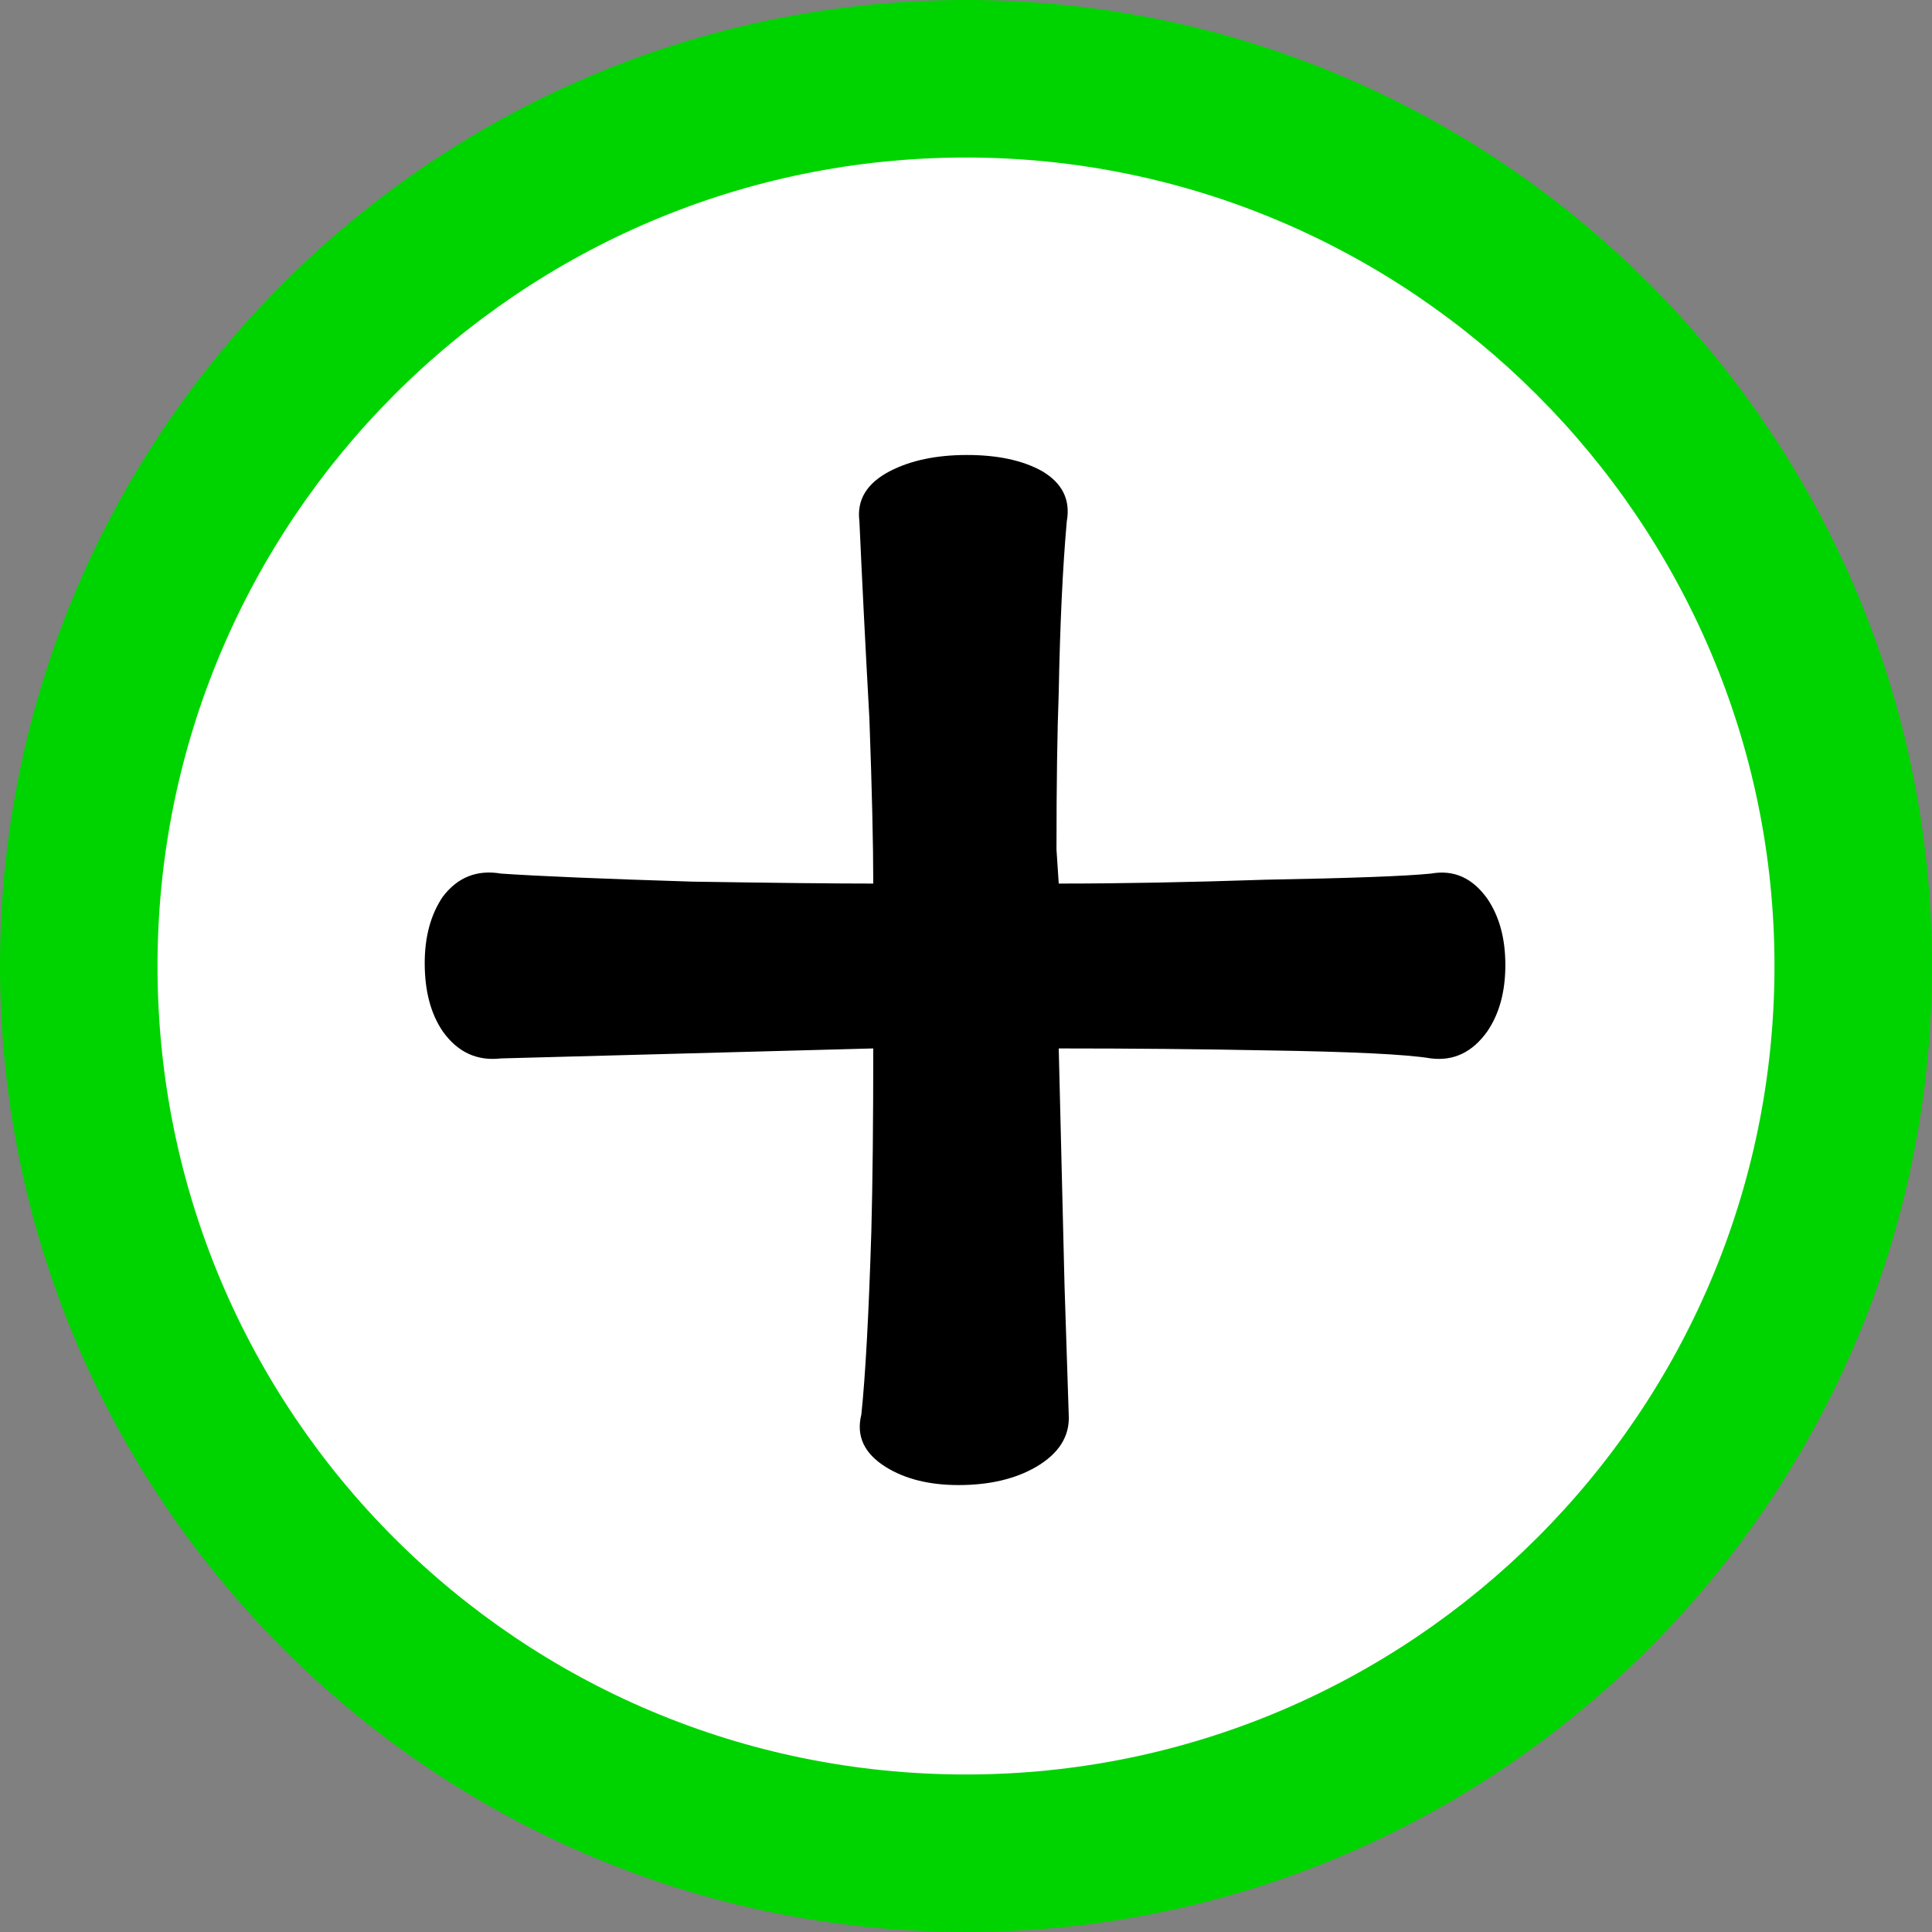 ﻿<?xml version="1.0" encoding="utf-8"?>
<!DOCTYPE svg PUBLIC "-//W3C//DTD SVG 1.1//EN" "http://www.w3.org/Graphics/SVG/1.1/DTD/svg11.dtd">
<svg xmlns="http://www.w3.org/2000/svg" xmlns:xlink="http://www.w3.org/1999/xlink" version="1.1" baseProfile="full" width="60" height="60" viewBox="0 0 60.00 60.00" enable-background="new 0 0 60.00 60.00" xml:space="preserve">
	<rect x="0" y="0" width="60.00" height="60.00" fill="#808080" stroke="none"/>
	<g>
		<ellipse fill="#FFFFFF" fill-opacity="1" stroke-linejoin="round" cx="30" cy="30" rx="28" ry="28"/>
		<g>
			<path fill="#000000" fill-opacity="1" stroke-linejoin="round" d="M 26.69,16.19C 26.77,17.983 26.873,20.027 27,22.32C 27.08,24.527 27.12,26.233 27.12,27.44C 25.913,27.44 24.04,27.42 21.5,27.38C 18.707,27.293 16.727,27.21 15.56,27.13C 14.813,27.003 14.21,27.243 13.75,27.85C 13.377,28.403 13.19,29.09 13.19,29.91C 13.19,30.777 13.377,31.483 13.75,32.03C 14.21,32.677 14.813,32.957 15.56,32.87L 27.12,32.56C 27.12,34.853 27.1,36.75 27.06,38.25C 26.98,40.83 26.877,42.723 26.75,43.93C 26.583,44.597 26.837,45.14 27.51,45.56C 28.11,45.933 28.863,46.12 29.77,46.12C 30.723,46.12 31.523,45.933 32.17,45.56C 32.89,45.14 33.23,44.597 33.19,43.93L 33.06,39.93L 32.88,32.56C 35.127,32.56 37.27,32.58 39.31,32.62C 41.977,32.66 43.687,32.743 44.44,32.87C 45.147,32.957 45.73,32.677 46.19,32.03C 46.563,31.483 46.75,30.797 46.75,29.97C 46.75,29.143 46.563,28.457 46.19,27.91C 45.73,27.263 45.147,27.003 44.44,27.13C 43.647,27.21 41.937,27.273 39.31,27.32C 36.937,27.4 34.793,27.44 32.88,27.44L 32.81,26.38C 32.81,24.38 32.833,22.753 32.88,21.5C 32.92,19.38 33.003,17.61 33.13,16.19C 33.25,15.523 32.993,15.003 32.36,14.63C 31.76,14.297 30.983,14.13 30.03,14.13C 29.083,14.13 28.287,14.297 27.64,14.63C 26.92,15.003 26.603,15.523 26.69,16.19 Z "/>
		</g>
		<path fill="#00D400" fill-opacity="1" stroke-linejoin="round" d="M 30,0C 13.453,0 0,13.453 0,30C 0,46.547 13.453,60 30,60C 46.547,60 60,46.547 60,30C 60,13.453 46.547,0 30,0 Z M 30,55.108C 16.115,55.108 4.892,43.885 4.892,30C 4.892,16.187 16.115,4.892 30,4.892C 43.813,4.892 55.108,16.187 55.108,30C 55.108,43.885 43.813,55.108 30,55.108 Z "/>
	</g>
</svg>
